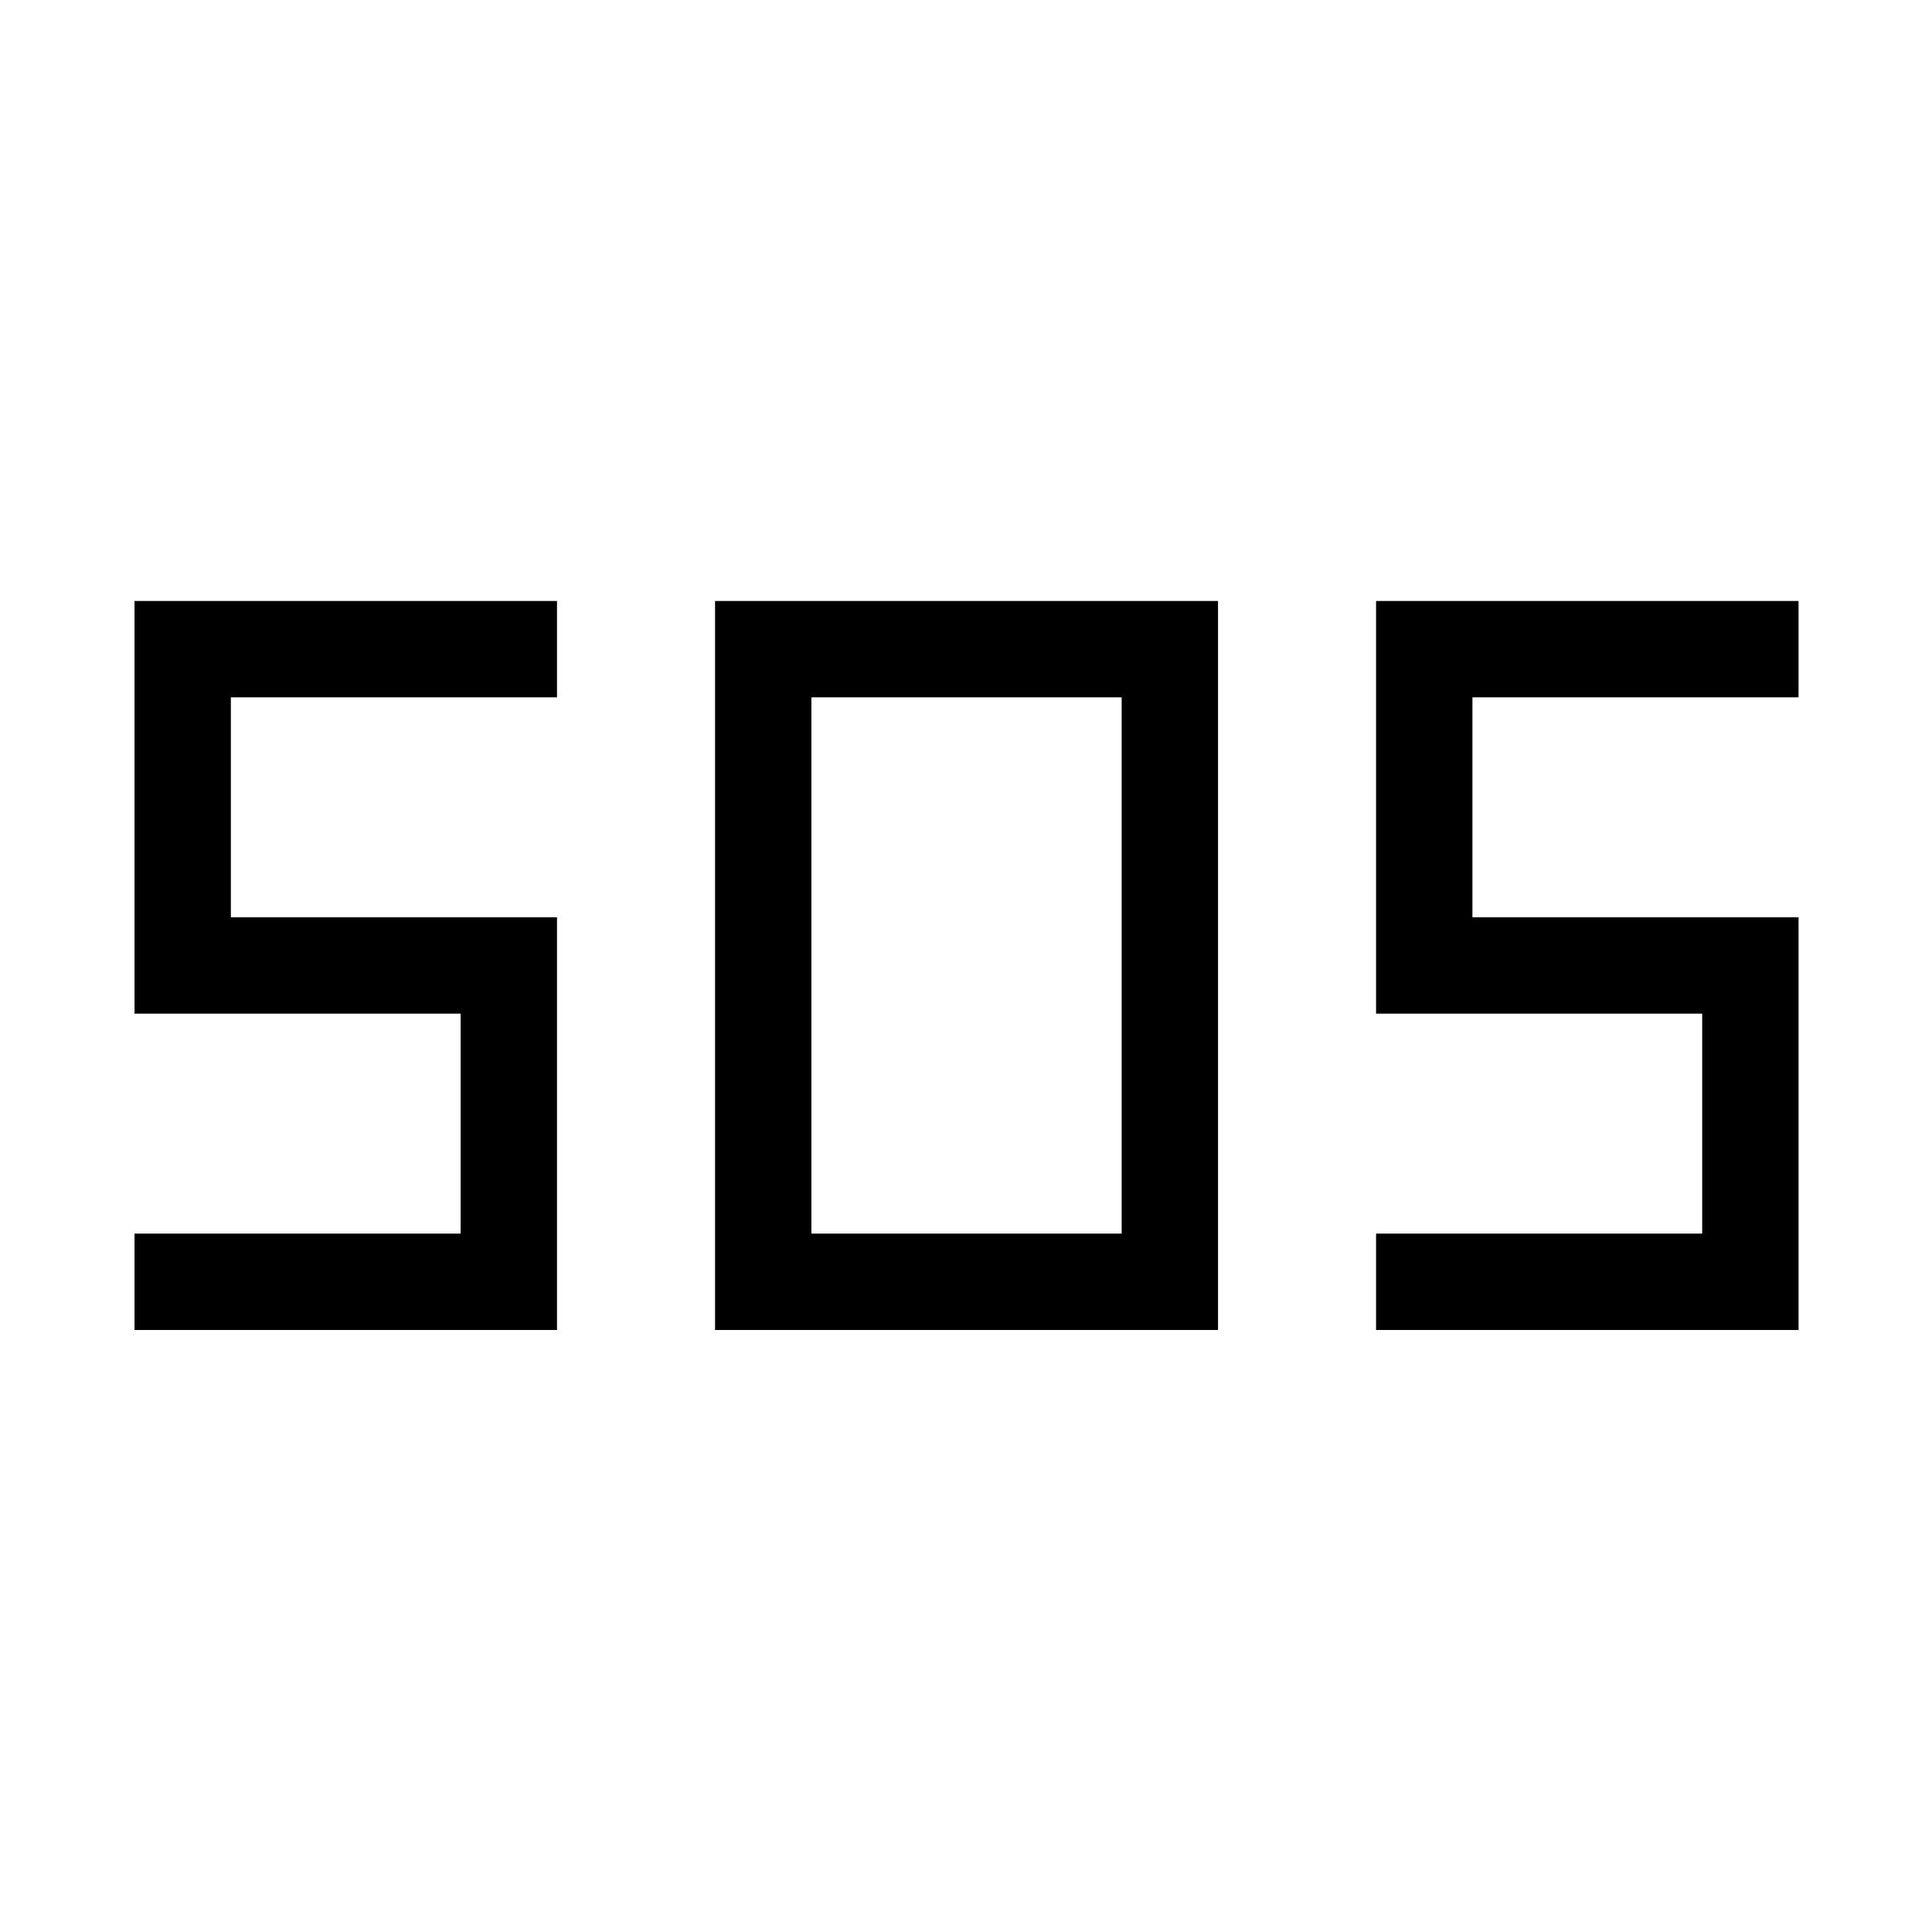 <svg xmlns="http://www.w3.org/2000/svg" height="40" viewBox="0 -960 960 960" width="40"><path d="M355.3-299.14v-362.24h249.93v362.24H355.3Zm-288.46 0v-47.89h162.05v-109.29H66.84v-205.06h209.93v47.88H114.72v109.3h162.05v205.06H66.84Zm616.92 0v-47.89h162.05v-109.29H683.76v-205.06h209.93v47.88H731.64v109.3h162.05v205.06H683.76Zm-280.58-47.89h154.17V-613.5H403.18v266.47Z"/></svg>